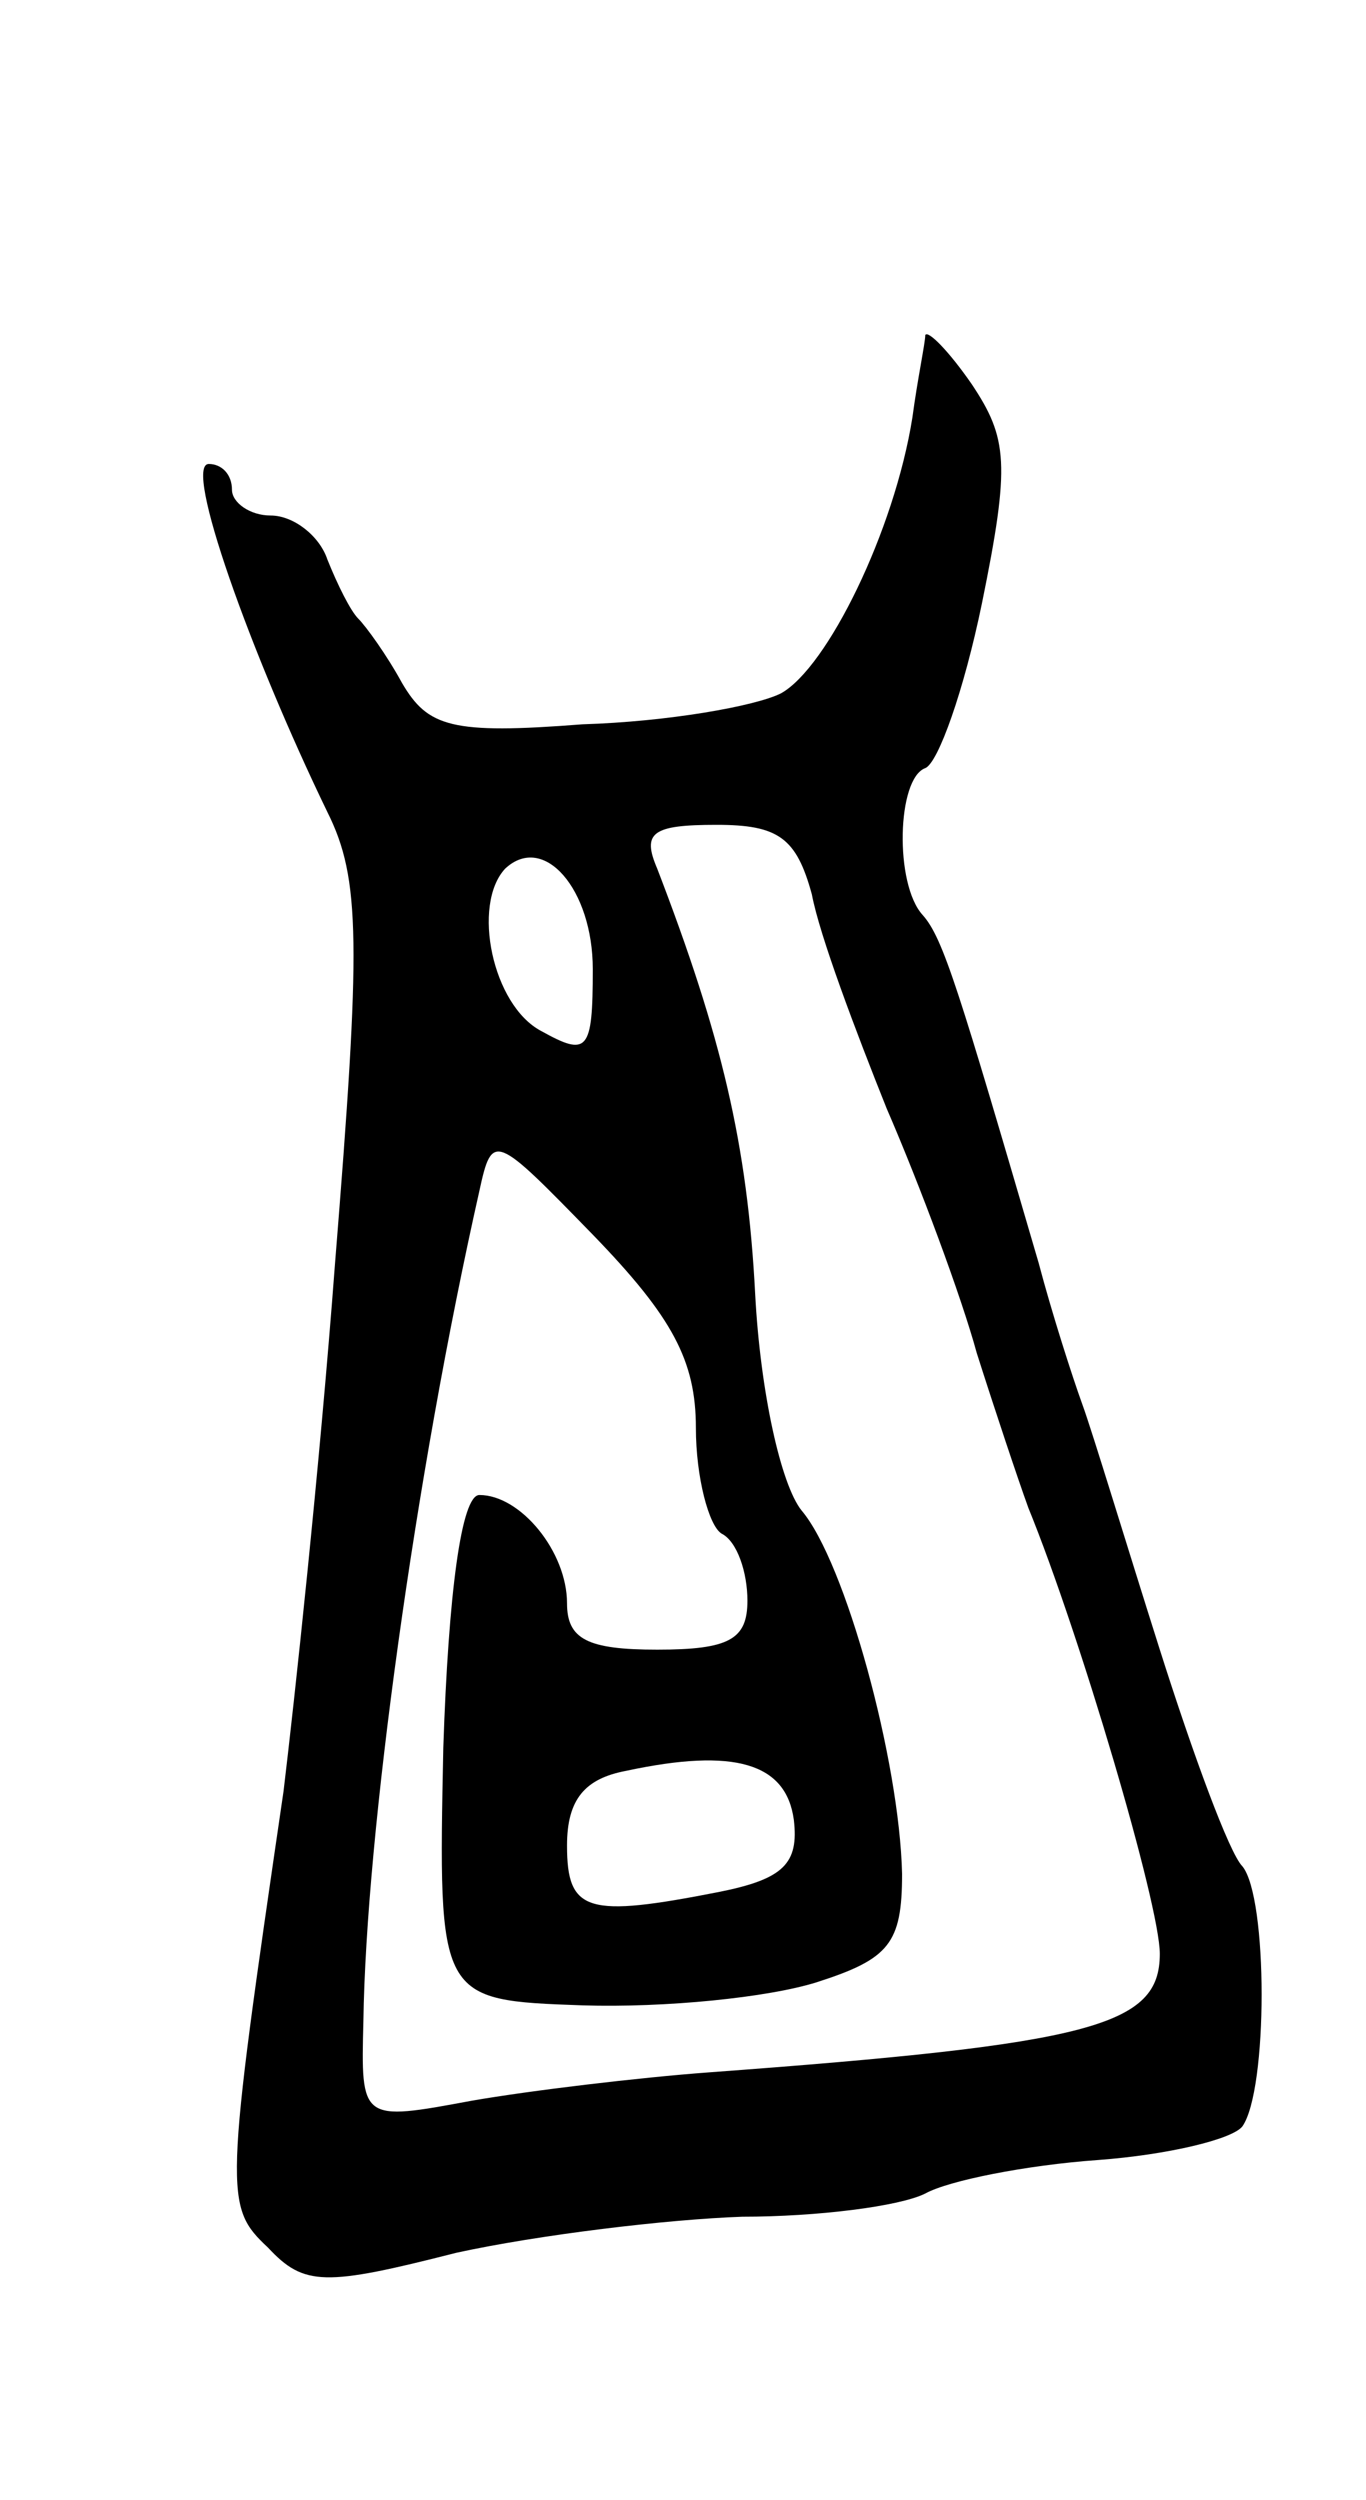 <svg version="1.0" xmlns="http://www.w3.org/2000/svg"
 width="53pt" height="97pt" viewBox="0 0 53 97"
 preserveAspectRatio="xMidYMid meet">
<g transform="translate(0,97) scale(0.1,-0.1)"
fill="#000000" stroke="none">
<path d="M359 840 c0 -3 -3 -17 -5 -32 -7 -44 -33 -97 -51 -107 -10 -5 -44
-11 -77 -12 -51 -4 -60 -1 -70 16 -6 11 -14 22 -17 25 -3 3 -8 13 -12 23 -3 9
-13 17 -22 17 -8 0 -15 5 -15 10 0 6 -4 10 -9 10 -10 0 16 -73 46 -135 13 -26
13 -51 3 -175 -6 -80 -16 -172 -20 -205 -23 -157 -23 -161 -6 -177 14 -15 22
-15 73 -2 32 7 82 13 111 14 29 0 61 4 71 9 9 5 39 11 67 13 27 2 52 8 56 13
10 14 10 89 0 101 -5 5 -19 43 -32 84 -13 41 -26 84 -30 95 -4 11 -12 36 -17
55 -31 106 -37 126 -45 135 -11 12 -10 53 1 57 5 2 15 30 22 64 11 54 10 64
-4 85 -9 13 -17 21 -18 19z m-44 -217 c3 -16 17 -53 29 -83 13 -30 29 -73 35
-95 7 -22 16 -49 20 -60 20 -49 51 -154 51 -173 0 -28 -26 -35 -175 -46 -27
-2 -69 -7 -92 -11 -43 -8 -43 -8 -42 31 1 72 20 211 45 322 5 23 6 22 44 -17
31 -32 40 -49 40 -75 0 -19 5 -38 10 -41 6 -3 10 -15 10 -26 0 -15 -7 -19 -35
-19 -27 0 -35 4 -35 18 0 20 -18 42 -34 42 -7 0 -12 -38 -14 -98 -2 -98 -2
-98 54 -100 32 -1 72 3 91 9 28 9 33 15 33 42 -1 44 -22 121 -39 141 -8 10
-16 46 -18 84 -3 58 -13 100 -38 165 -6 14 -2 17 23 17 24 0 31 -5 37 -27z
m-85 -29 c0 -32 -2 -34 -20 -24 -19 10 -27 49 -14 63 15 14 34 -8 34 -39z m78
-330 c2 -17 -4 -23 -29 -28 -51 -10 -59 -8 -59 18 0 18 7 26 23 29 42 9 62 3
65 -19z"/>
</g>
</svg>
